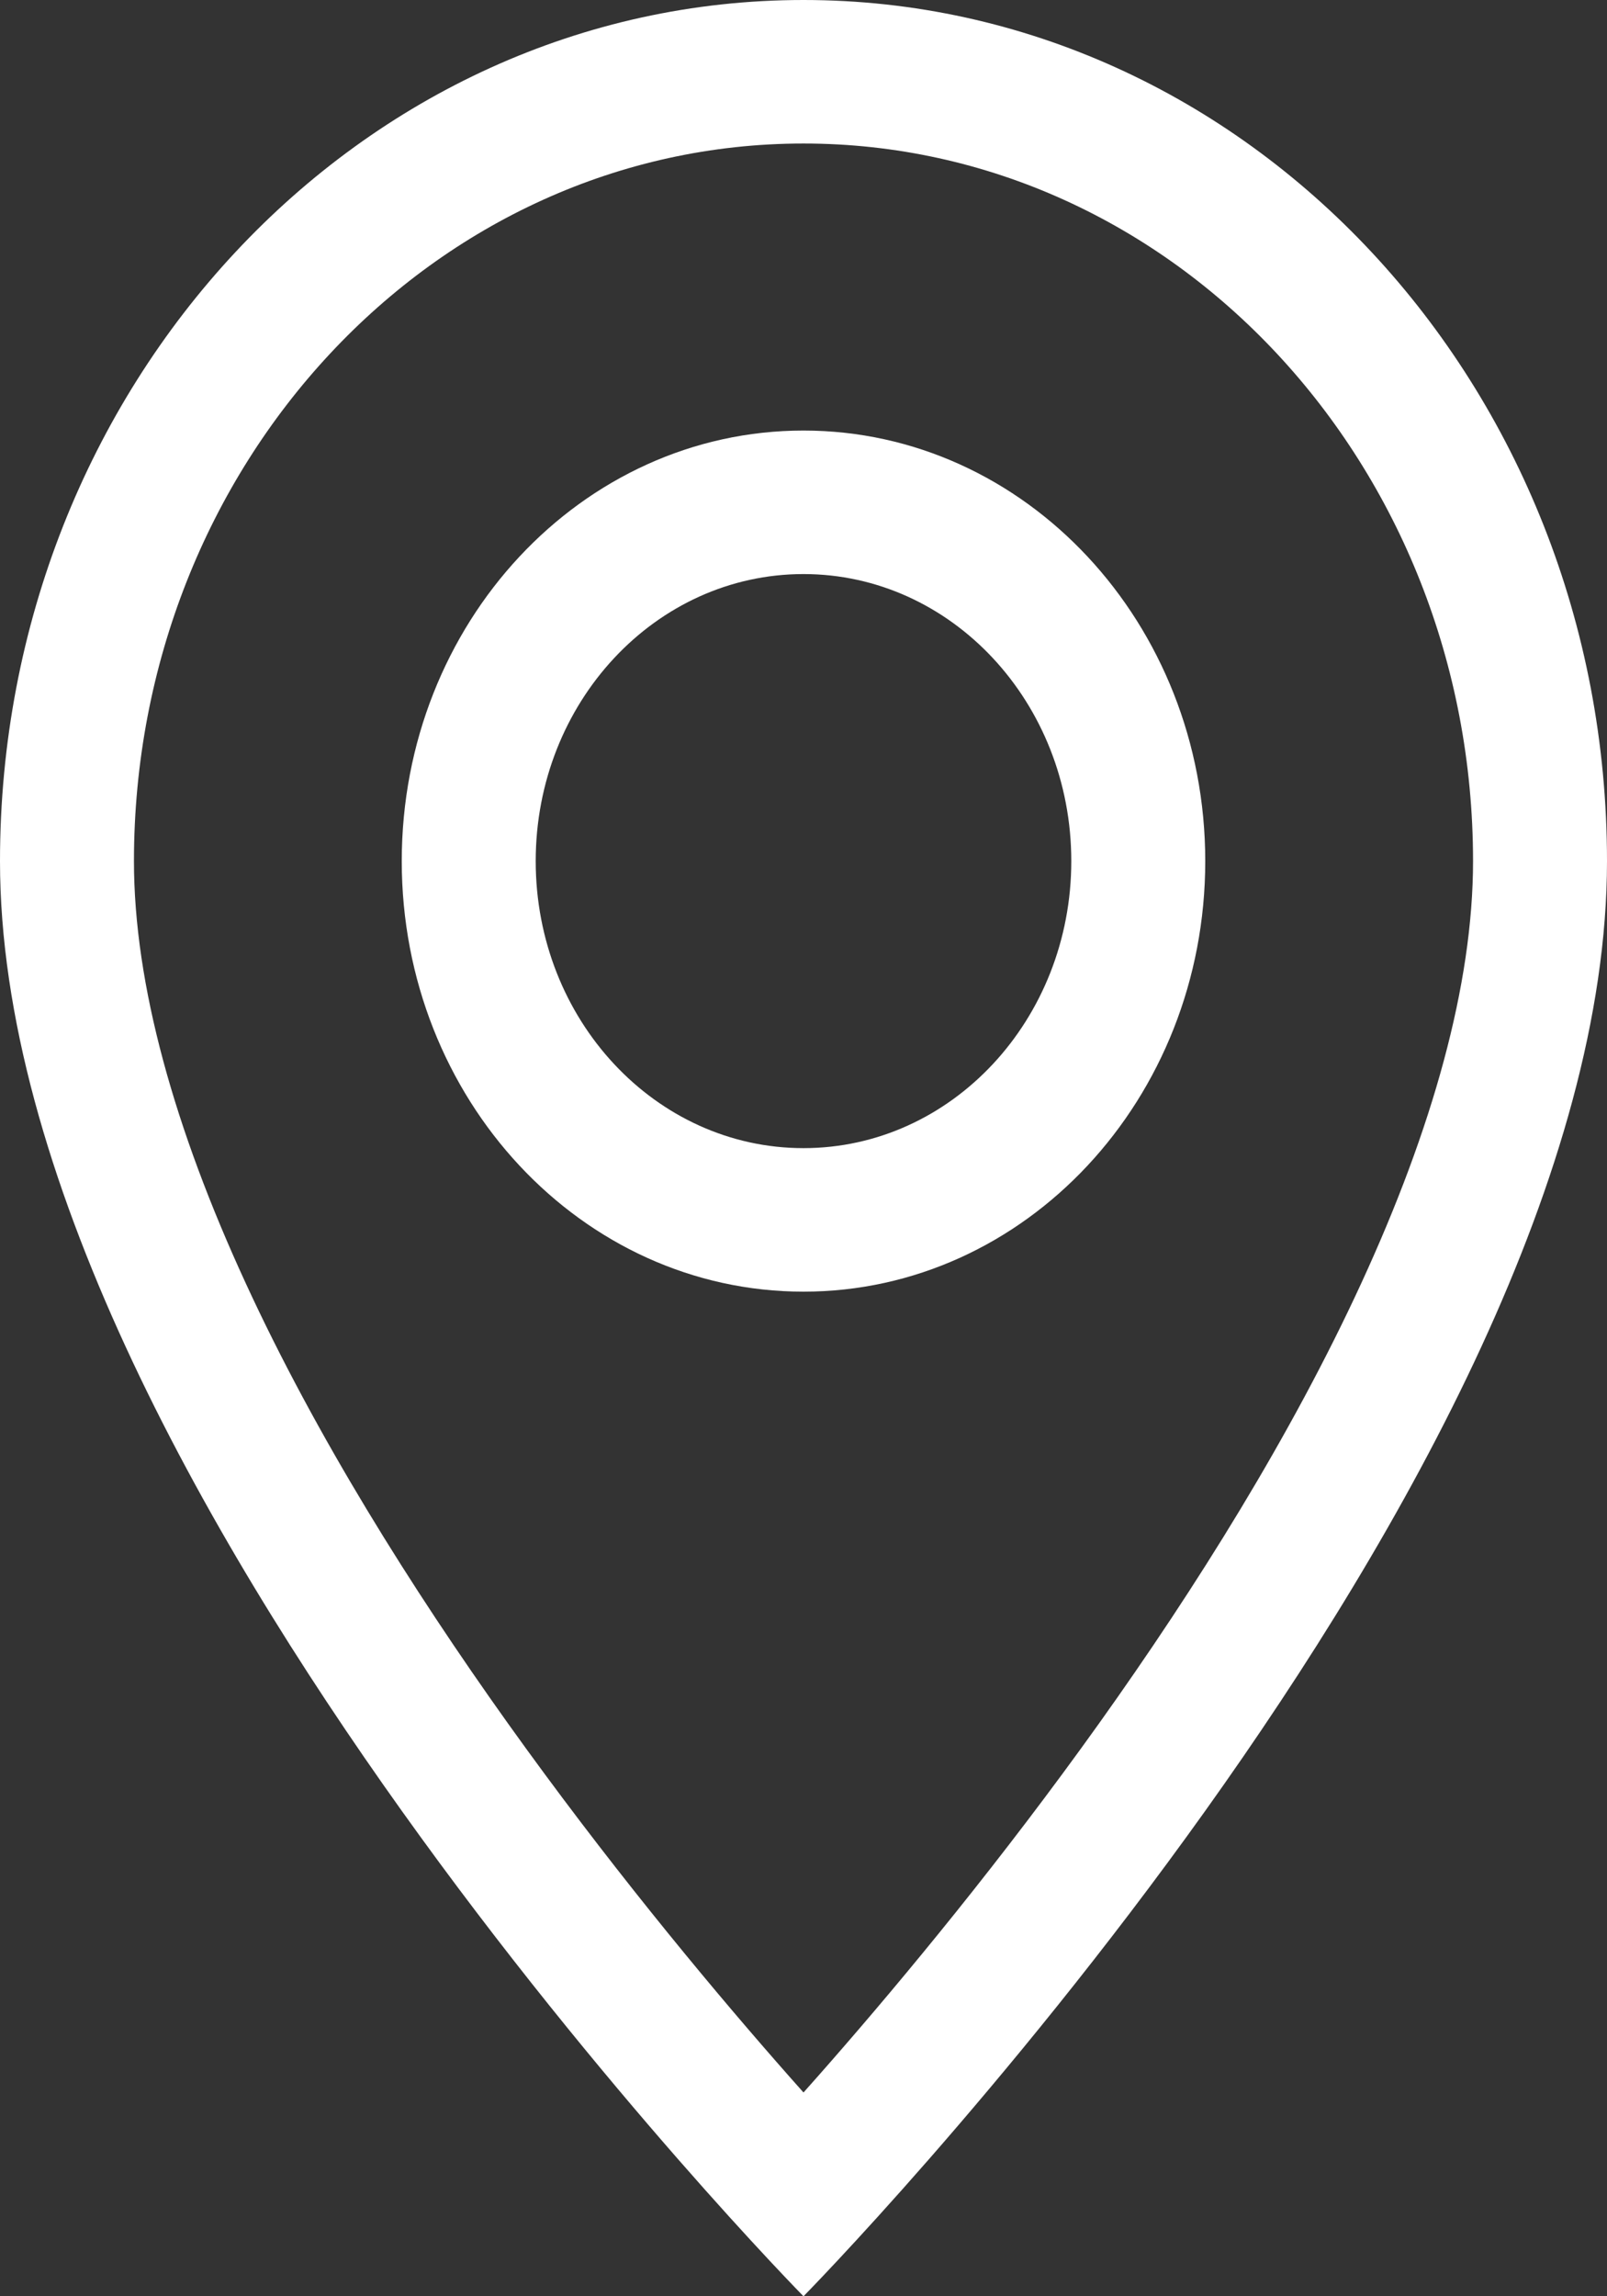 <svg xmlns="http://www.w3.org/2000/svg" width="14" height="20" viewBox="0 0 14 20" fill="none">
<rect x="0" y="0" width="14" height="20" fill="#333333" stroke="none"/>
<path d="M11.86 11.175C11.249 12.502 10.421 13.825 9.573 15.013C8.728 16.196 7.88 17.221 7.242 17.951C7.158 18.047 7.077 18.139 7 18.225C6.923 18.139 6.842 18.047 6.758 17.951C6.12 17.221 5.272 16.196 4.427 15.013C3.579 13.825 2.751 12.502 2.14 11.175C1.522 9.834 1.167 8.577 1.167 7.5C1.167 4.048 3.778 1.25 7 1.25C10.222 1.25 12.833 4.048 12.833 7.5C12.833 8.577 12.478 9.834 11.86 11.175ZM7 20C7 20 14 12.892 14 7.5C14 3.358 10.866 0 7 0C3.134 0 0 3.358 0 7.5C0 12.892 7 20 7 20Z" fill="white"/>
<path d="M7 10C5.711 10 4.667 8.881 4.667 7.5C4.667 6.119 5.711 5 7 5C8.289 5 9.333 6.119 9.333 7.5C9.333 8.881 8.289 10 7 10ZM7 11.25C8.933 11.25 10.5 9.571 10.5 7.5C10.5 5.429 8.933 3.75 7 3.75C5.067 3.75 3.5 5.429 3.5 7.5C3.5 9.571 5.067 11.25 7 11.25Z" fill="white"/>
</svg>